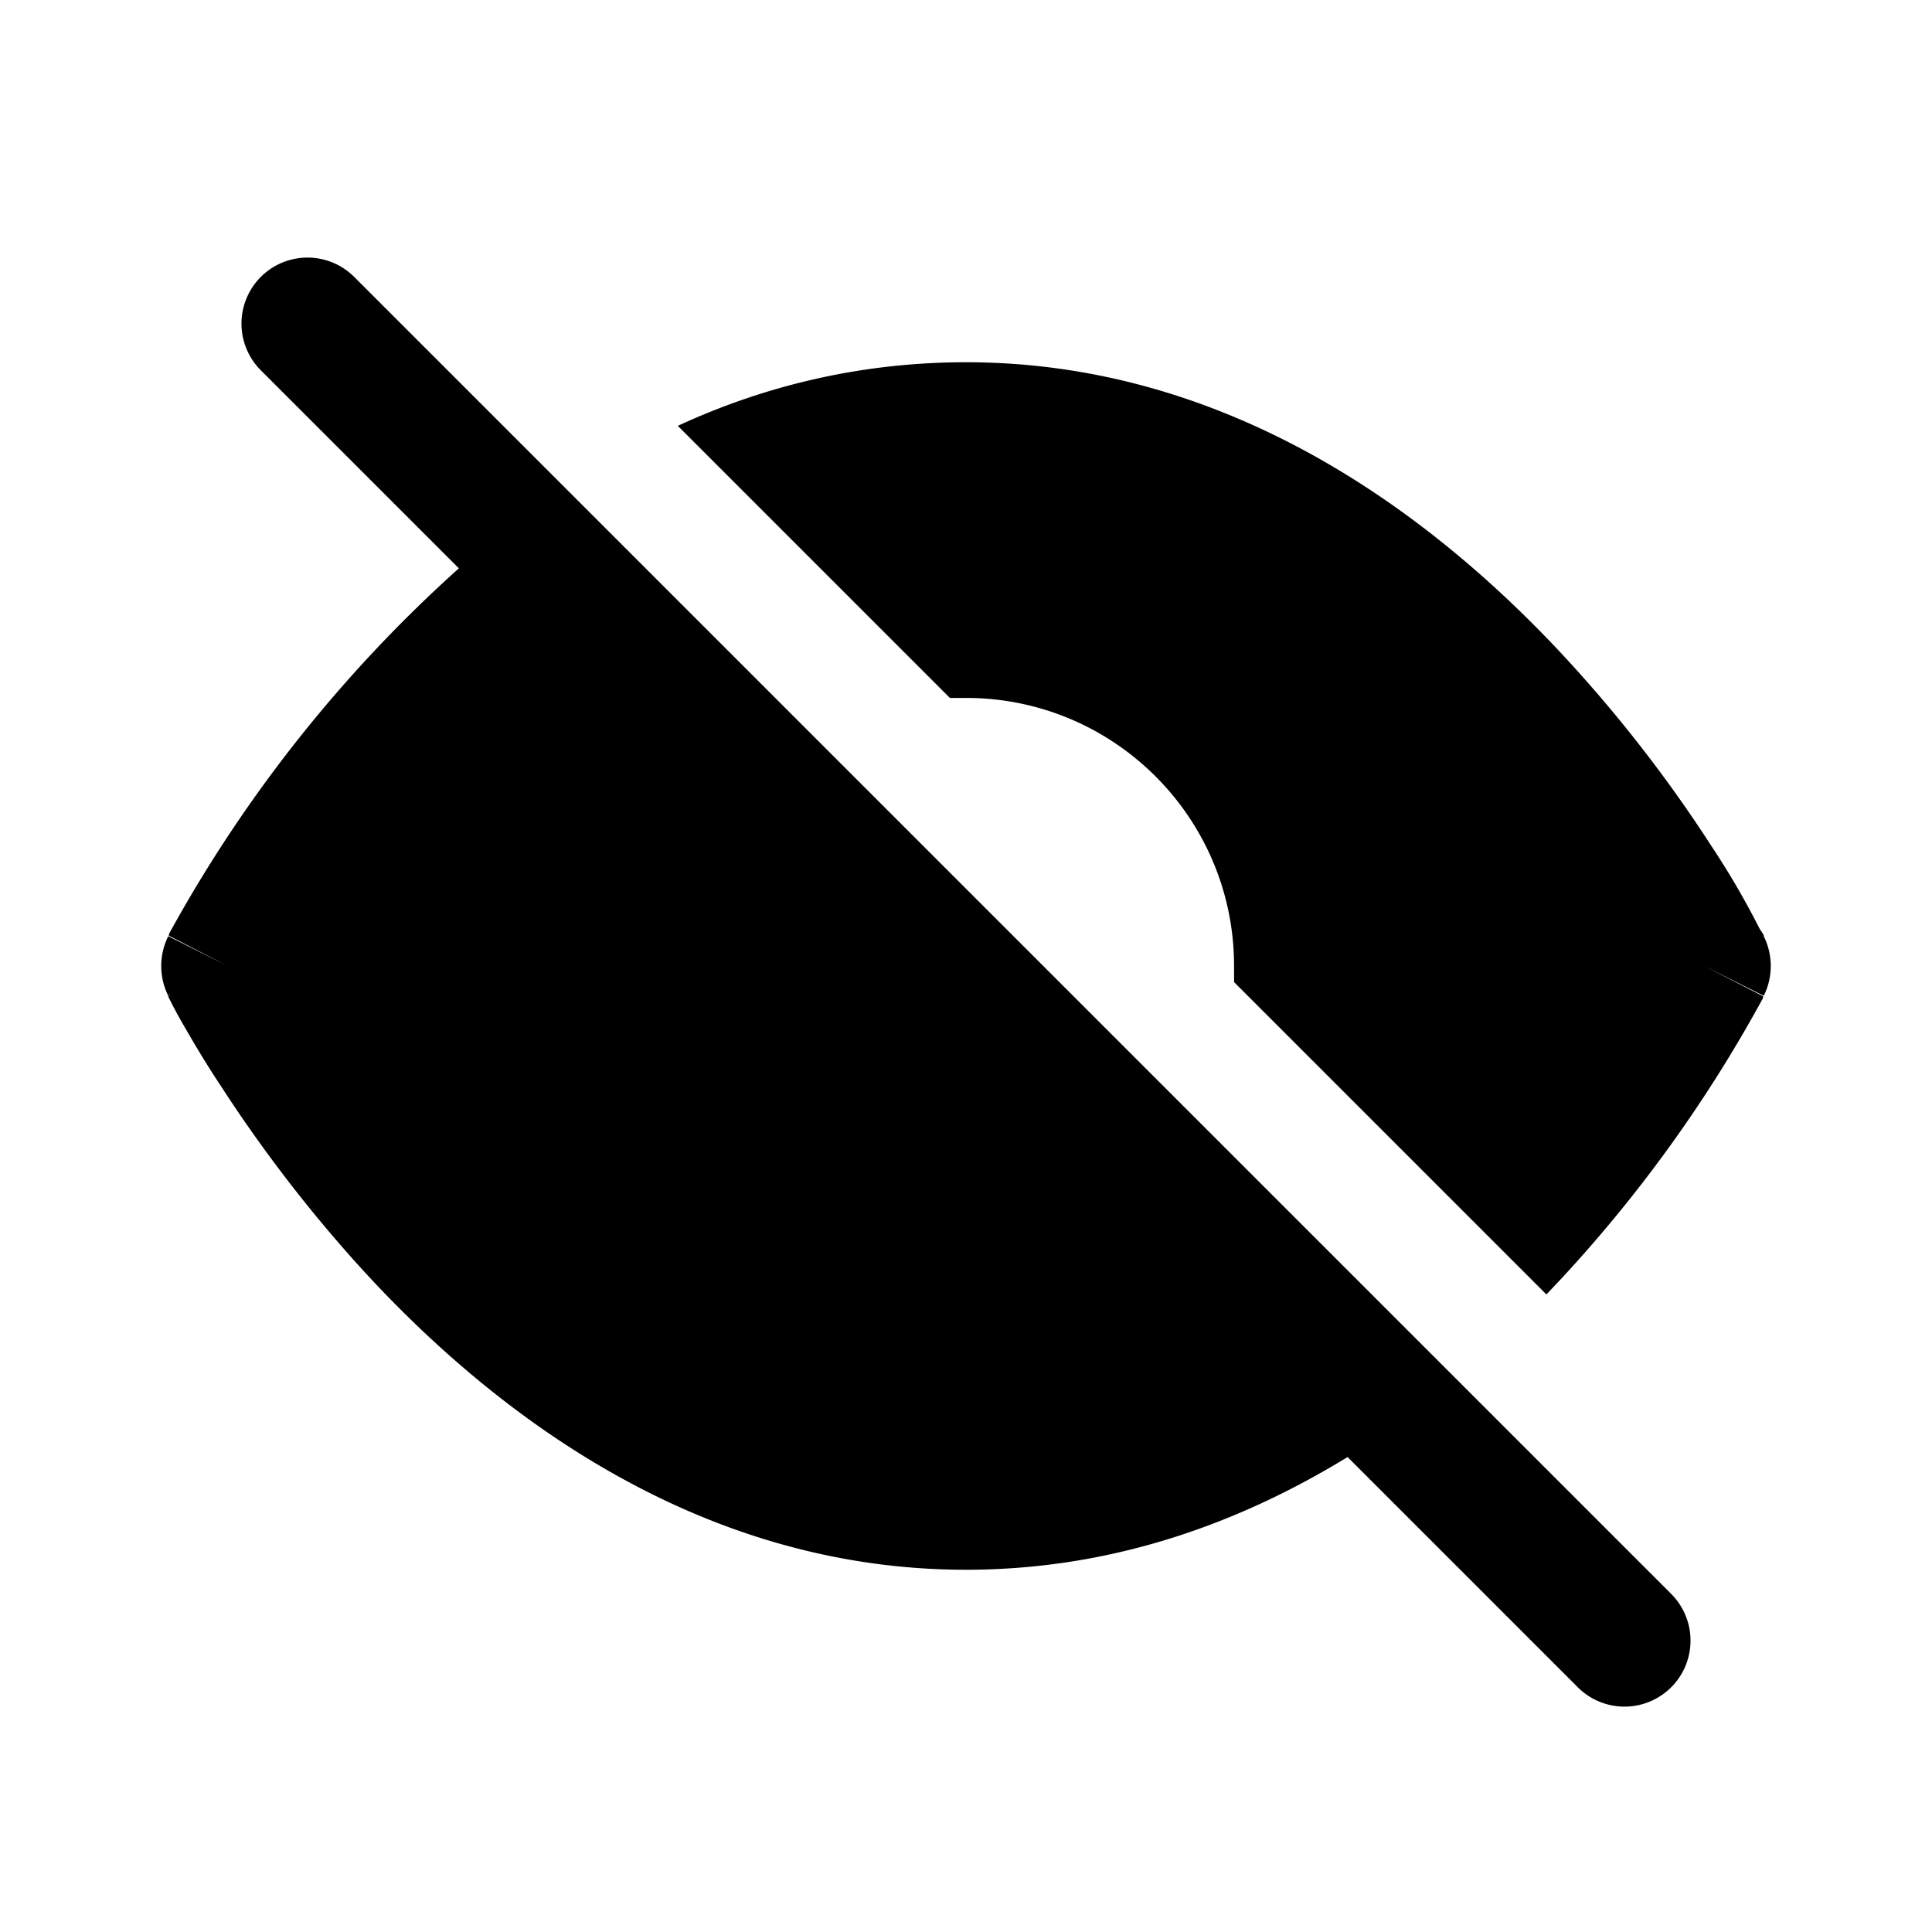 <svg viewBox="0 0 24 24" focusable="false" xmlns="http://www.w3.org/2000/svg"><g><path d="M4.4 3.44A.82.82 0 103.24 4.6L5.7 7.06a17.23 17.23 0 00-3.6 4.54v.02h-.01l.74.38-.74-.37a.83.83 0 000 .74v.01l.01.02a5.8 5.8 0 00.16.3c.11.19.27.47.49.8.42.65 1.05 1.52 1.87 2.4 1.63 1.74 4.13 3.6 7.38 3.6 1.82 0 3.4-.58 4.74-1.4l2.86 2.86a.82.82 0 001.16-1.16L4.4 3.44zm9.18 11.5l-1.3-1.3a1.67 1.67 0 01-1.93-1.93l-1.29-1.29a3.33 3.33 0 004.52 4.52zm-11.5-2.57l.1-.04.65-.33-.74.37zM15.33 12v.2l3.88 3.88.17-.18a17.23 17.23 0 002.52-3.5v-.02h.01l-.74-.38.74.37a.83.83 0 000-.74v-.01l-.01-.02-.04-.06a10.1 10.1 0 00-.6-1.03 17.23 17.23 0 00-1.88-2.41C17.75 6.36 15.25 4.5 12 4.5c-1.32 0-2.52.3-3.58.79l3.38 3.38h.2c1.84 0 3.33 1.49 3.33 3.33zm5.84 0l.74-.37-.74.37z" /></g></svg>